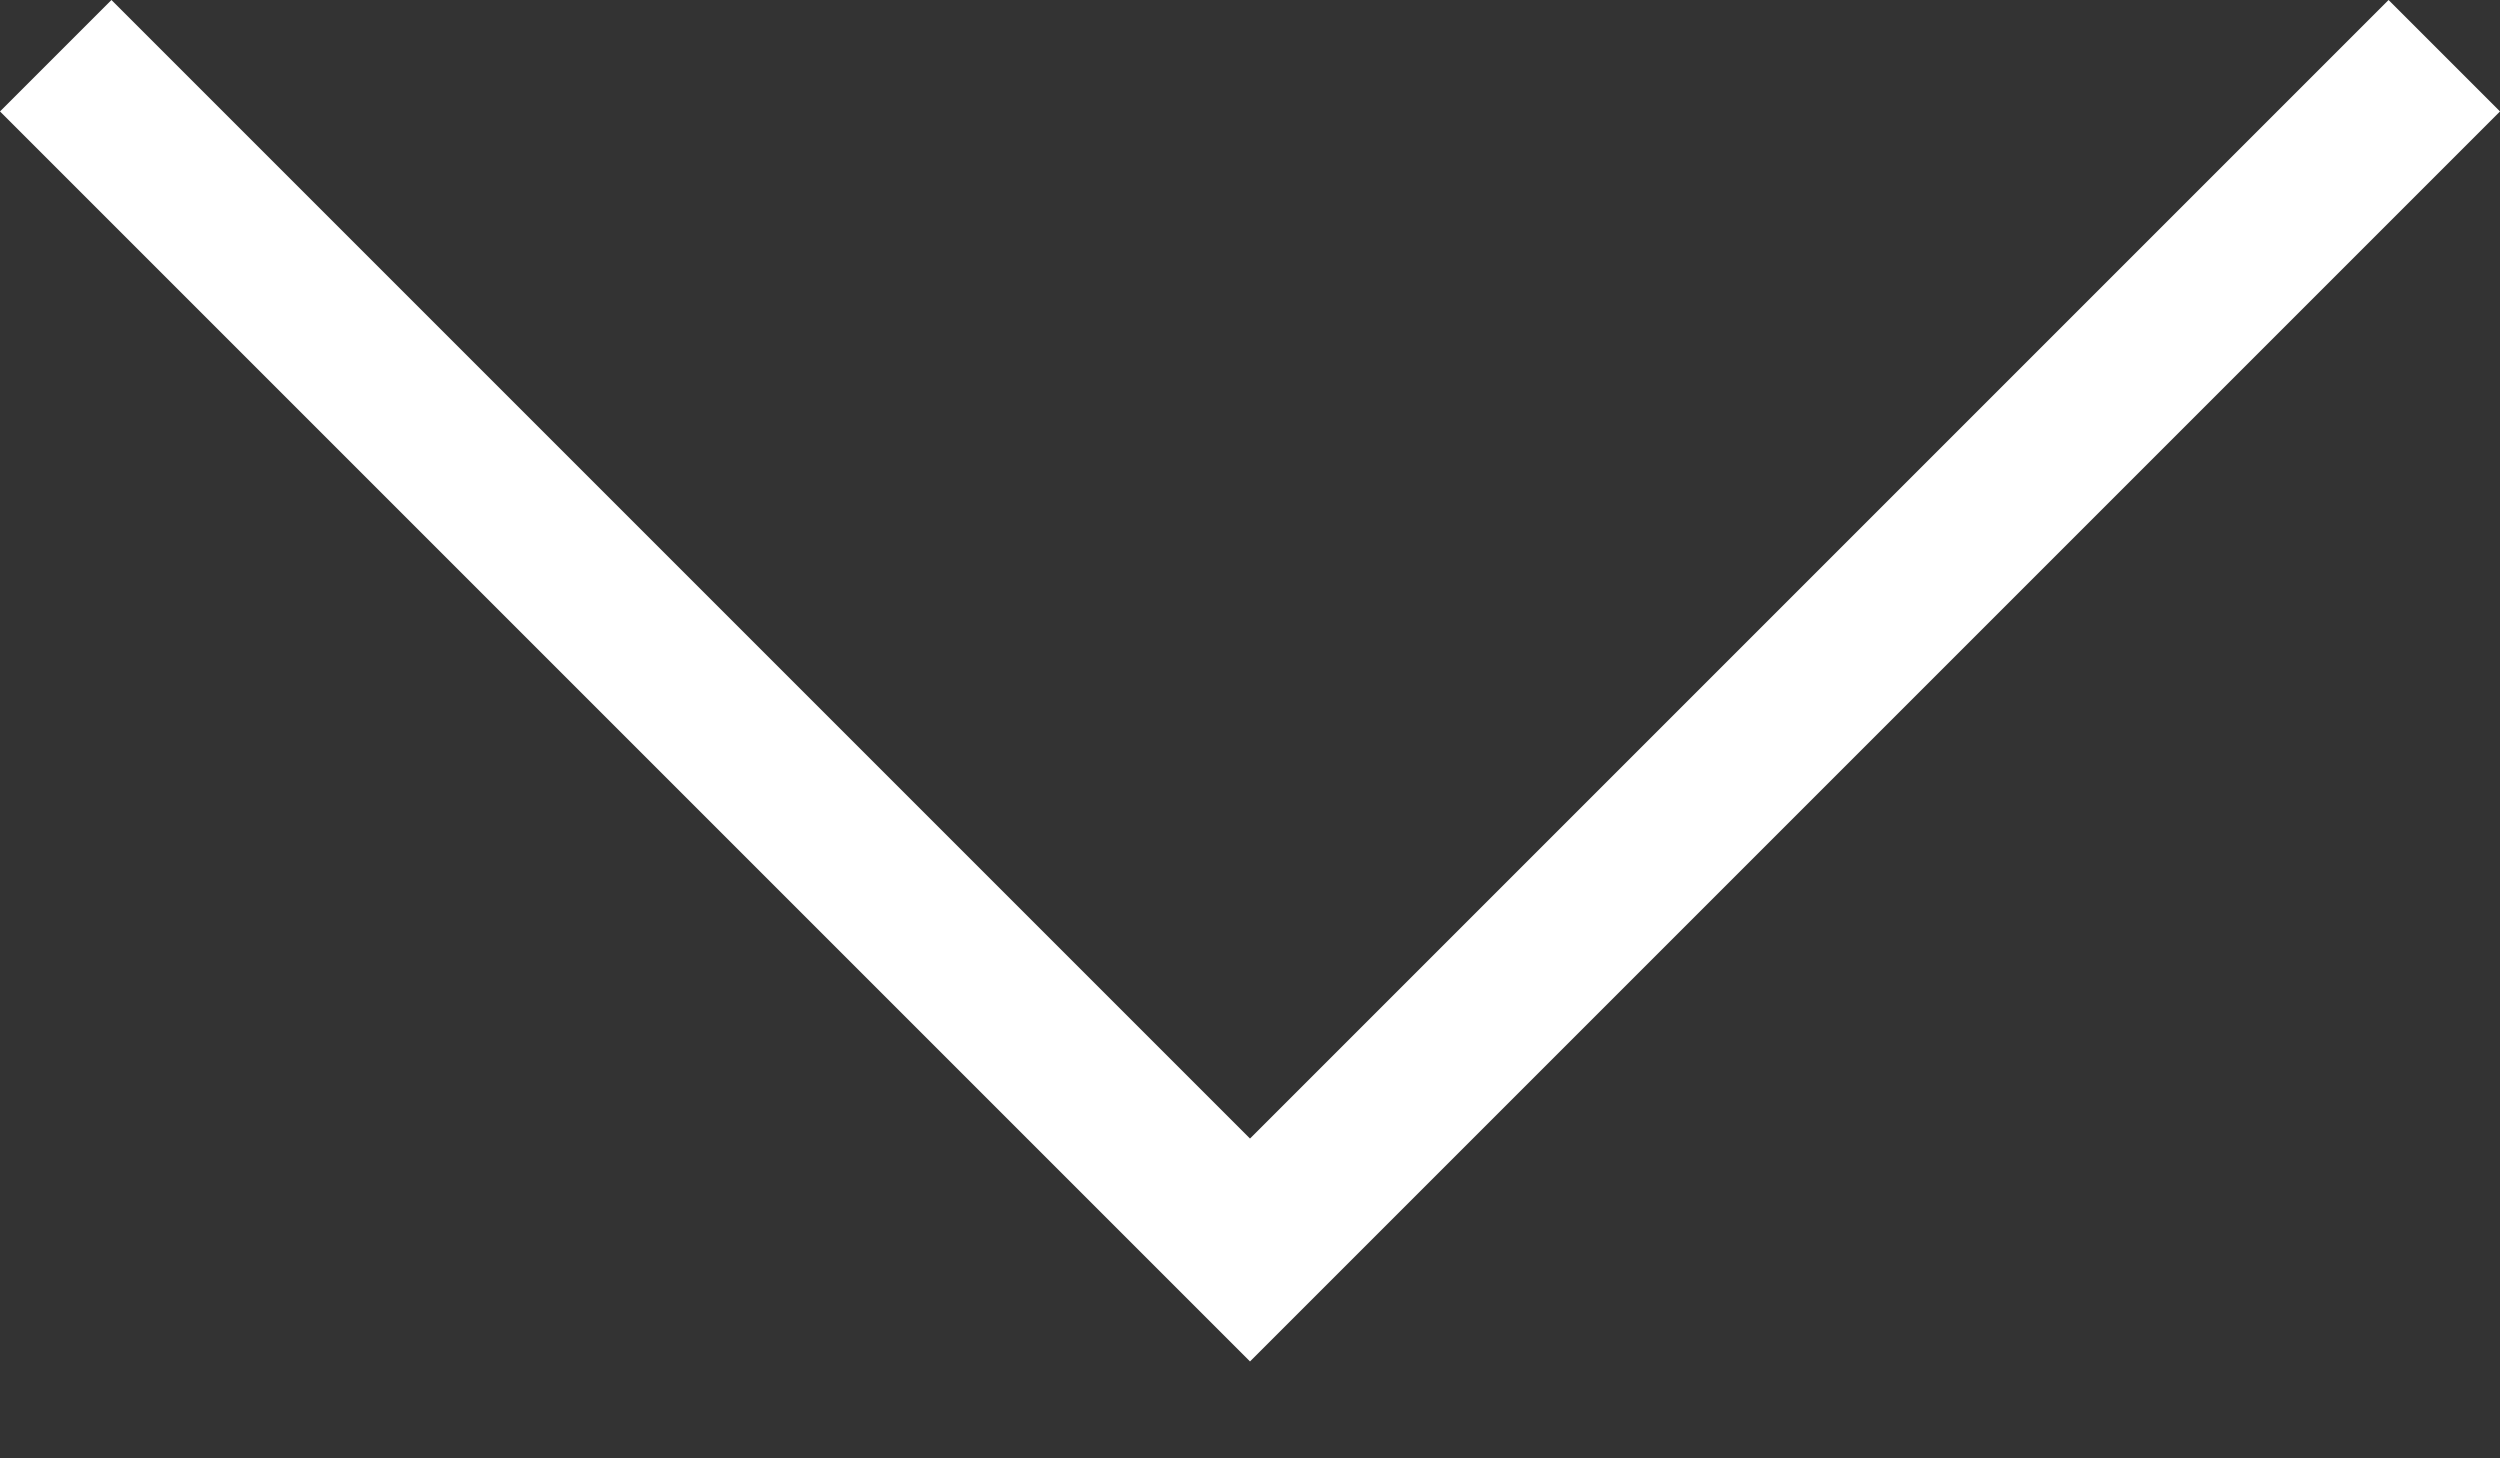 <svg width="12" height="7" viewBox="0 0 12 7" fill="none" xmlns="http://www.w3.org/2000/svg">
<rect x="0" y="0" width="12" height="7" fill="#333333" stroke="none"/>
<path d="M11.465 0L6 5.465L0.535 0L0 0.535L6 6.535L12 0.535L11.465 0Z" fill="white"/>
</svg>
